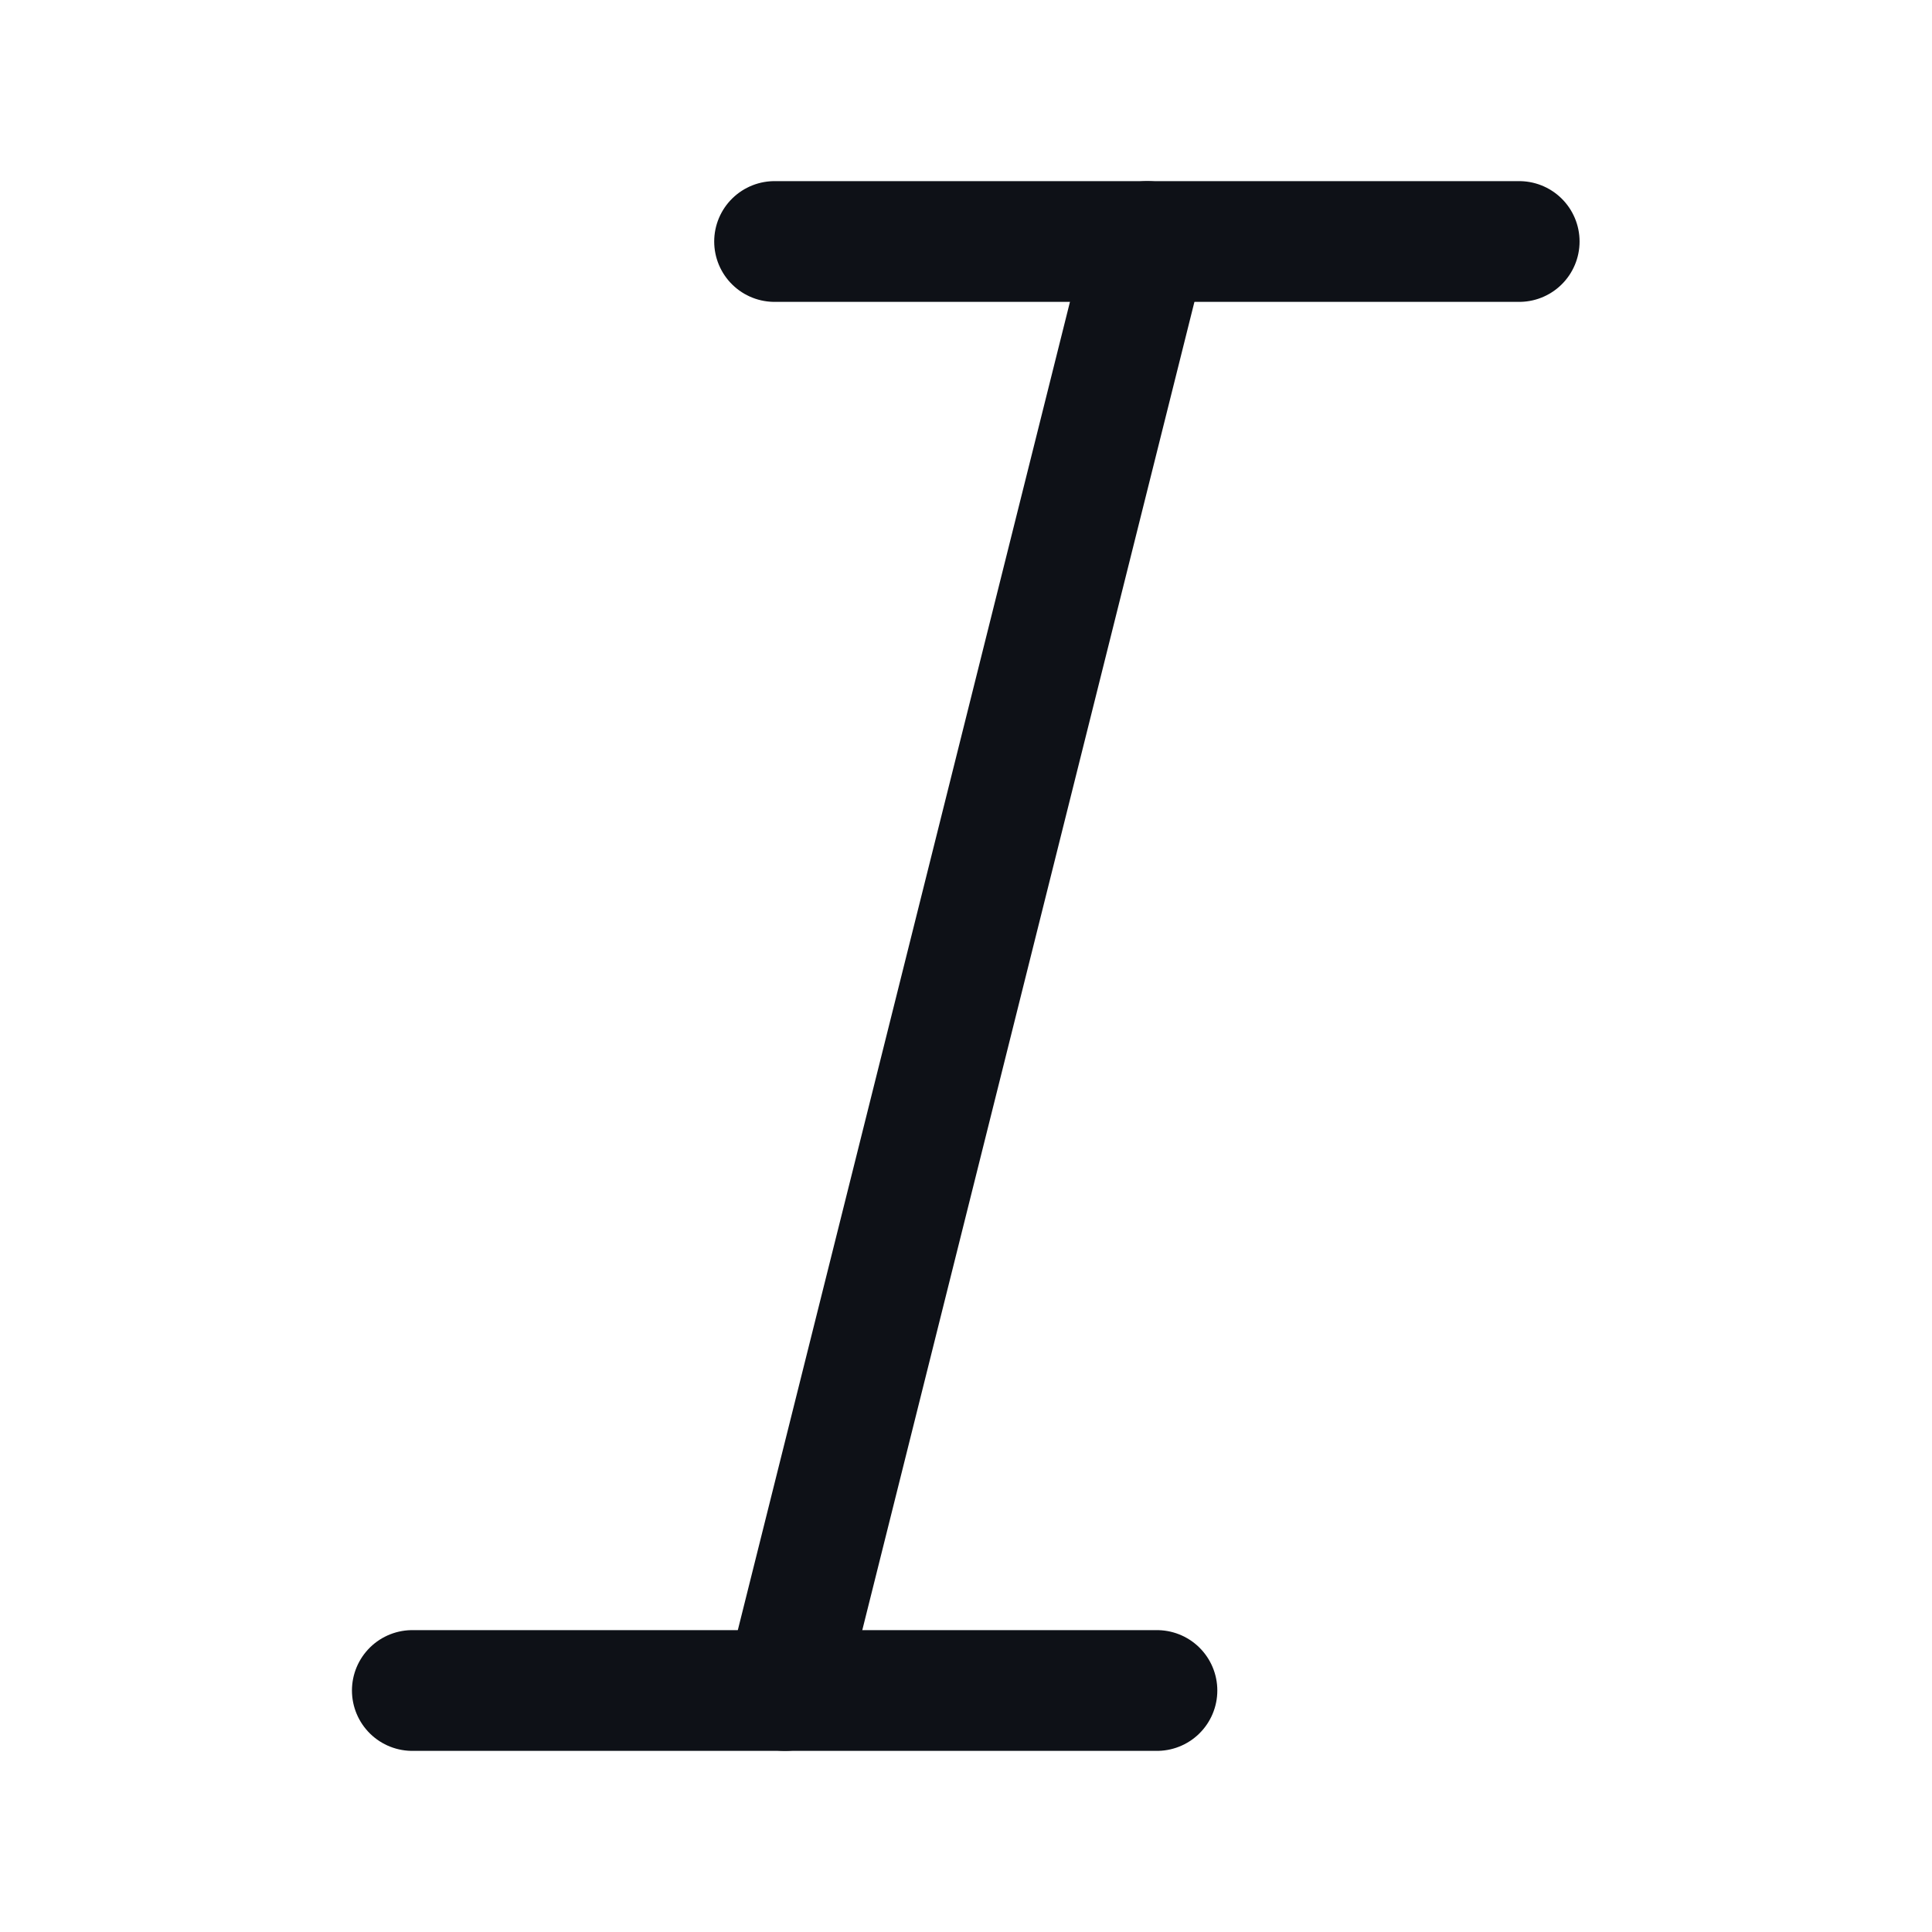 <svg width="24" height="24" viewBox="0 0 24 24" fill="none" xmlns="http://www.w3.org/2000/svg">
<path d="M9.622 3H18.872" stroke="#0E1117" stroke-width="1.5" stroke-linecap="round" stroke-linejoin="round"/>
<path d="M5.122 21H14.372" stroke="#0E1117" stroke-width="1.5" stroke-linecap="round" stroke-linejoin="round"/>
<path d="M14.252 3L9.751 21" stroke="#0E1117" stroke-width="1.5" stroke-linecap="round" stroke-linejoin="round"/>
</svg>
